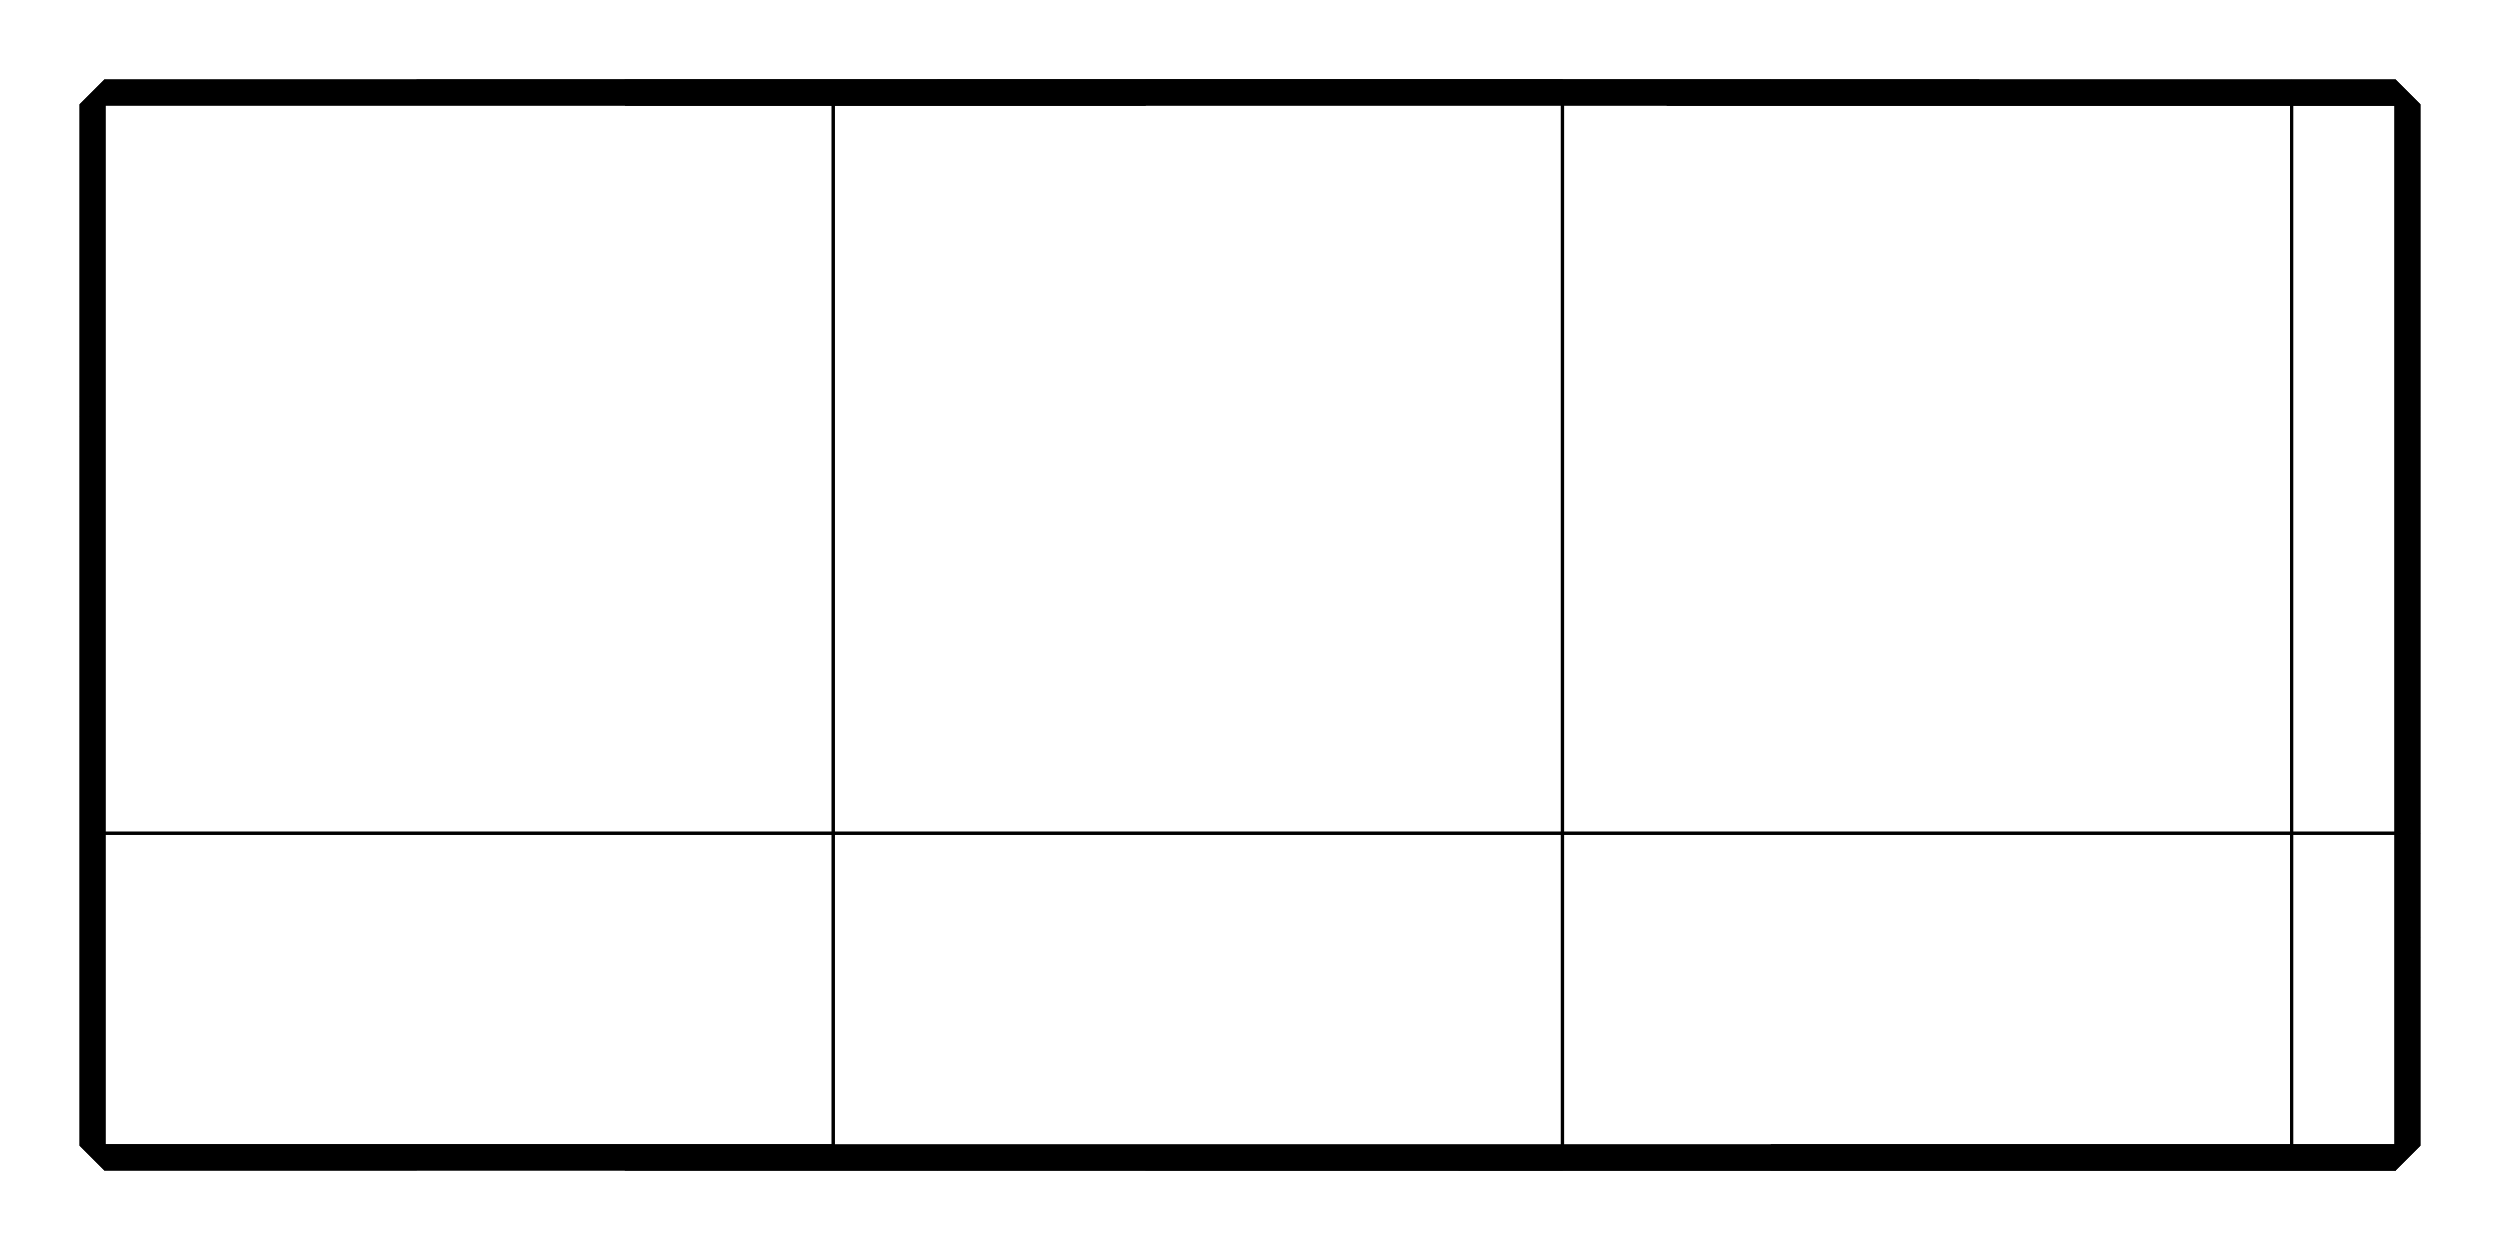 <?xml version="1.0" encoding="utf-8" ?>
<svg baseProfile="tiny" height="100%" version="1.2" viewBox="128.0 0.0 768.0 384.0" width="100%" xmlns="http://www.w3.org/2000/svg" xmlns:ev="http://www.w3.org/2001/xml-events" xmlns:xlink="http://www.w3.org/1999/xlink"><defs><g id="bsp_ref"><polygon points="480,224 416,224 352,224 352,160 480,160" /><polygon points="320,224 352,224 416,224 416,288 416,352 320,352" /><polygon points="256,128 256,352 160,352 160,256 160,128" /><polygon points="160,32 192,32 256,32 256,128 160,128" /><polygon points="320,32 320,128 256,128 256,32" /><polygon points="416,32 480,32 480,160 352,160 320,160 320,128 320,32" /><polygon points="608,160 608,96 640,96 640,160" /><polygon points="480,160 480,32 608,32 608,96 608,160 608,224 480,224" /><polygon points="640,288 608,288 544,288 480,288 416,288 416,224 480,224 608,224 640,224" /><polygon points="800,224 800,288 736,288 640,288 640,224" /><polygon points="672,96 736,96 800,96 800,224 640,224 640,160 640,96" /><polygon points="192,32 160,32 160,32 192,32" /><polygon points="160,352 256,352 256,352 256,352 160,352" /><polygon points="320,352 416,352 416,352 416,352 320,352" /><polygon points="800,288 800,288 736,288 736,288" /><polygon points="672,96 640,96 608,96 608,96 672,96" /><polygon points="640,224 608,224 608,224 640,224" /><polygon points="320,160 352,160 352,160 320,160" /><polygon points="256,128 256,128 256,256 256,352 256,352" /><polygon points="480,288 480,288 544,288 544,288 480,288" /><polygon points="416,352 416,352 416,288 416,288" /><polygon points="480,288 416,288 416,288 480,288" /><polygon points="416,288 480,288 480,352 416,352" /><polygon points="480,352 480,352 480,352 416,352 416,352 416,352 480,352" /><polygon points="480,352 544,352 544,352 544,352 480,352" /><polygon points="480,352 480,352 480,288 480,288" /><polygon points="480,288 544,288 544,352 480,352" /><polygon points="544,352 608,352 608,352 544,352" /><polygon points="320,224 320,224 320,352 320,352 320,288 320,224" /><polygon points="608,224 608,224 608,160 608,160" /><polygon points="608,160 608,160 640,160 640,160" /><polygon points="608,224 608,224 640,224 640,224" /><polygon points="640,160 640,160 640,224 640,224" /><polygon points="608,288 544,288 544,288 544,288 608,288" /><polygon points="544,352 544,352 544,288 544,288" /><polygon points="544,288 608,288 608,352 544,352" /><polygon points="352,224 352,224 320,224 320,224" /><polygon points="352,160 352,160 352,224 352,224" /><polygon points="352,160 352,160 320,160 320,160 320,160 320,160" /><polygon points="736,352 800,352 864,352 864,352 768,352 704,352 704,352" /><polygon points="800,256 800,288 800,288 800,224 800,96 800,96" /><polygon points="864,288 864,352 800,352 800,288" /><polygon points="800,96 800,32 864,32 864,128 864,256 800,256" /><polygon points="864,256 864,288 800,288 800,256" /><polygon points="608,352 608,352 608,288 608,288" /><polygon points="736,32 800,32 800,96 736,96" /><polygon points="800,96 800,96 736,96 736,96" /><polygon points="800,352 736,352 736,288 800,288" /><polygon points="736,288 608,288 608,288 608,288 640,288 736,288" /><polygon points="736,352 704,352 608,352 608,288 736,288" /><polygon points="480,32 544,32 608,32 608,32 480,32" /><polygon points="736,32 736,32 736,32 736,32 864,32 864,32 864,32 800,32 736,32" /><polygon points="608,96 608,96 608,32 608,32" /><polygon points="736,32 736,32 736,96 736,96" /><polygon points="672,32 736,32 736,96 672,96" /><polygon points="736,96 736,96 736,96 672,96 672,96" /><polygon points="544,96 544,96 608,96 608,96" /><polygon points="608,32 544,32 544,96 608,96" /><polygon points="480,32 480,32 480,32 416,32 416,32 480,32" /><polygon points="480,32 544,32 544,32 480,32" /><polygon points="672,32 672,32 736,32 736,32 672,32" /><polygon points="672,32 672,32 672,96 672,96" /><polygon points="608,32 672,32 672,96 608,96" /><polygon points="608,96 672,96 672,96 608,96" /><polygon points="544,96 480,96 480,96 544,96 608,96 608,96" /><polygon points="544,96 544,96 544,32 544,32" /><polygon points="544,32 480,32 480,96 544,96" /><polygon points="608,32 608,32 608,32 672,32 672,32 672,32 608,32" /><polygon points="480,96 480,96 480,32 480,32" /><polygon points="608,32 608,32 608,96 608,96" /><polygon points="544,32 608,32 608,96 544,96" /><polygon points="480,32 416,32 416,96 480,96" /><polygon points="256,32 320,32 416,32 416,32 416,32 320,32 256,32 192,32 192,32" /><polygon points="544,32 608,32 608,32 544,32" /><polygon points="320,224 320,288 320,288 320,256 320,224" /><polygon points="320,128 320,128 320,160 320,160 320,160" /><polygon points="480,32 544,32 544,96 480,96" /><polygon points="480,96 544,96 544,96 480,96" /><polygon points="544,32 544,32 544,96 544,96" /><polygon points="320,224 320,224 320,224 352,224 352,224 320,224" /><polygon points="416,96 416,96 480,96 480,96 480,96 416,96" /><polygon points="416,96 416,96 416,32 416,32" /><polygon points="416,96 416,32 320,32 320,96" /><polygon points="416,288 320,288 320,352 416,352" /><polygon points="256,128 256,32 256,32 256,256 256,256" /><polygon points="320,96 320,32 256,32 256,128 320,128" /><polygon points="256,128 256,128 320,128 320,128" /><polygon points="480,32 480,32 480,32 544,32 608,32 608,32 608,32 544,32 480,32" /><polygon points="480,32 480,32 480,96 480,96" /><polygon points="416,32 480,32 480,96 416,96" /><polygon points="416,288 416,288 416,352 416,352" /><polygon points="480,288 416,288 416,352 480,352" /><polygon points="416,288 416,288 320,288 320,288 416,288" /><polygon points="416,32 480,32 480,32 416,32" /><polygon points="416,352 416,352 416,352 384,352 384,352" /><polygon points="704,352 544,352 480,352 480,352 480,352 544,352 608,352 704,352" /><polygon points="864,352 864,352 832,352 768,352 768,352" /><polygon points="320,96 320,96 320,128 320,160 320,160" /><polygon points="480,288 480,288 480,352 480,352" /><polygon points="544,288 480,288 480,352 544,352" /><polygon points="320,96 416,96 416,96 416,96 320,96" /><polygon points="416,32 416,32 416,96 416,96" /><polygon points="416,32 416,96 320,96 320,32" /><polygon points="416,288 416,288 480,288 480,288 480,288 416,288" /><polygon points="320,288 416,288 416,352 384,352 320,352" /><polygon points="256,32 320,32 320,96 320,160 320,224 320,256 256,256" /><polygon points="320,256 320,288 320,352 256,352 256,256" /><polygon points="256,256 256,352 256,352 256,256" /><polygon points="864,352 864,352 864,352 864,288 864,256 864,128 864,128" /><polygon points="864,128 864,128 864,32 864,32" /><polygon points="160,32 160,32 160,32 160,128 160,256 160,256" /><polygon points="160,256 160,256 160,352 160,352 160,352" /><polygon points="160,32 160,32 256,32 256,32 256,32 192,32 160,32" /><polygon points="416,352 480,352 480,352 480,352 480,352 416,352" /><polygon points="864,352 864,352 832,352 832,352" /><polygon points="768,352 608,352 544,352 544,352 704,352 768,352" /><polygon points="480,288 480,288 544,288 544,288 544,288 480,288" /><polygon points="608,288 608,288 608,288 544,288 544,288 544,288" /><polygon points="544,288 544,288 544,352 544,352" /><polygon points="608,352 608,288 544,288 544,352" /><polygon points="416,352 416,352 416,288 416,288" /><polygon points="416,288 480,288 480,352 416,352" /><polygon points="480,352 544,352 544,352 480,352" /><polygon points="832,352 672,352 608,352 608,352 768,352 832,352" /><polygon points="672,352 832,352 864,352 864,352 736,352 672,352" /><polygon points="480,352 480,352 480,288 480,288" /><polygon points="608,288 608,288 608,352 608,352" /><polygon points="672,288 608,288 608,352 672,352" /><polygon points="480,288 544,288 544,352 480,352" /><polygon points="576,352 608,352 608,352 576,352" /><polygon points="736,352 864,352 864,352 736,352" /><polygon points="736,128 736,288 736,352 736,352 736,288 736,256 736,128" /><polygon points="608,288 608,288 672,288 672,288 672,288 608,288" /><polygon points="672,256 672,64 672,32 672,32 672,96 672,256" /><polygon points="672,64 672,256 672,288 736,288 736,128 736,64" /><polygon points="736,32 672,32 672,64 736,64" /><polygon points="672,288 672,288 672,352 672,352" /><polygon points="672,288 672,352 736,352 736,288" /><polygon points="544,352 544,352 544,288 544,288" /><polygon points="608,288 608,352 576,352 544,352 544,288" /><polygon points="576,352 576,352 480,352 480,352 480,352 544,352 576,352" /><polygon points="608,352 608,352 608,288 608,288" /><polygon points="672,288 672,288 672,256 672,256" /><polygon points="672,288 672,256 672,96 672,96 672,256 672,288" /><polygon points="672,32 608,32 608,96 672,96" /><polygon points="608,288 672,288 672,352 608,352" /><polygon points="672,352 672,352 608,352 576,352 576,352 608,352 672,352" /><polygon points="608,96 608,96 608,32 608,32" /><polygon points="736,32 736,32 736,64 736,128 736,128" /><polygon points="672,96 672,32 736,32 736,128 736,256 672,256" /><polygon points="736,256 736,288 672,288 672,256" /><polygon points="672,96 672,96 608,96 608,96 608,96 672,96" /><polygon points="672,352 672,352 672,288 672,288" /><polygon points="736,288 736,352 672,352 672,288" /><polygon points="608,32 544,32 544,96 608,96" /><polygon points="480,32 544,32 544,32 480,32" /><polygon points="672,32 672,32 736,32 736,32 672,32" /><polygon points="672,32 672,32 672,96 672,96" /><polygon points="608,32 672,32 672,96 608,96" /><polygon points="608,96 608,96 544,96 544,96 544,96 608,96" /><polygon points="544,96 480,96 480,96 544,96" /><polygon points="544,96 544,96 544,32 544,32" /><polygon points="544,32 480,32 480,96 544,96" /><polygon points="864,32 864,32 864,32 864,128 864,128 864,32" /><polygon points="160,352 160,352 160,256 160,256 160,352" /><polygon points="320,32 480,32 480,32 480,32 480,32 416,32 320,32 256,32 256,32" /><polygon points="608,32 640,32 672,32 672,32 608,32" /><polygon points="640,32 608,32 544,32 544,32 640,32" /><polygon points="384,352 160,352 160,352 160,352 256,352 320,352 384,352" /><polygon points="416,352 480,352 480,352 384,352 384,352" /><polygon points="320,160 320,160 320,224 320,224 320,224 320,160" /><polygon points="320,96 320,32 320,32 320,96 320,160 320,160" /><polygon points="352,160 384,160 384,96 320,96 320,160" /><polygon points="384,96 480,96 480,32 320,32 320,96" /><polygon points="672,256 672,224 640,224 608,224 576,224 576,256" /><polygon points="544,224 576,224 576,160 384,160 352,160 352,224" /><polygon points="608,160 608,128 576,128 576,160 576,224 608,224" /><polygon points="672,128 640,128 640,160 640,224 672,224" /><polygon points="640,128 608,128 608,160 640,160" /><polygon points="544,32 608,32 608,96 544,96" /><polygon points="544,224 352,224 320,224 320,224 544,224" /><polygon points="480,96 480,96 544,96 544,96" /><polygon points="576,160 576,160 544,160 384,160 384,160" /><polygon points="480,96 480,96 480,32 480,32" /><polygon points="608,160 608,224 608,224 608,160" /><polygon points="608,32 608,32 608,96 608,96" /><polygon points="640,160 608,160 608,160 640,160" /><polygon points="640,224 640,160 640,160 640,224" /><polygon points="352,224 352,160 352,160 352,224" /><polygon points="864,32 864,32 736,32 672,32 640,32 640,32" /><polygon points="640,32 544,32 480,32 480,32 480,32 608,32 640,32" /><polygon points="480,96 480,96 384,96 384,96 480,96" /><polygon points="544,32 544,32 544,96 544,96" /><polygon points="480,32 544,32 544,96 480,96" /><polygon points="320,32 320,32 256,32 160,32 160,32 320,32" /><polygon points="576,224 576,160 576,128 672,128 672,256 576,256" /><polygon points="544,224 320,224 320,160 384,160 544,160" /><polygon points="576,160 576,224 544,224 544,160" /><polygon points="480,32 480,96 384,96 320,96 320,32" /><polygon points="320,96 384,96 384,160 320,160" /><polygon points="576,224 576,256 576,256 576,224" /><polygon points="576,128 576,160 576,160 576,128" /><polygon points="576,256 672,256 672,256 576,256" /><polygon points="672,128 576,128 576,128 608,128 640,128 672,128" /><polygon points="672,256 672,128 672,128 672,224 672,256" /><polygon points="576,224 576,224 544,224 544,224" /><polygon points="384,96 384,96 384,160 384,160" /><polygon points="480,32 480,32 480,96 480,96" /><polygon points="864,128 864,256 864,352 864,352 864,352 864,352 864,352 864,128" /><polygon points="160,256 160,32 160,32 160,32 160,256" /><polygon points="384,32 320,32 160,32 160,256 384,256" /><polygon points="160,256 160,352 384,352 384,256" /><polygon points="608,32 480,32 384,32 384,256 608,256" /><polygon points="384,256 384,352 480,352 576,352 608,352 608,256" /><polygon points="832,32 640,32 608,32 608,256 832,256" /><polygon points="608,256 608,352 672,352 832,352 832,256" /><polygon points="864,256 864,128 864,32 832,32 832,256" /><polygon points="864,352 864,256 832,256 832,352" /><polygon points="320,32 384,32 480,32 480,32 320,32" /><polygon points="832,32 864,32 864,32 640,32 640,32" /><polygon points="384,352 160,352 160,352 384,352" /><polygon points="864,352 832,352 672,352 672,352 736,352 864,352" /></g></defs><rect fill="#fff" height="384.0" id="background" width="768.0" x="128.0" y="0.0" /><use fill="none" stroke="black" stroke-miterlimit="0" stroke-width="15" xlink:href="#bsp_ref" /><use fill="white" stroke="black" stroke-width="1" xlink:href="#bsp_ref" /></svg>